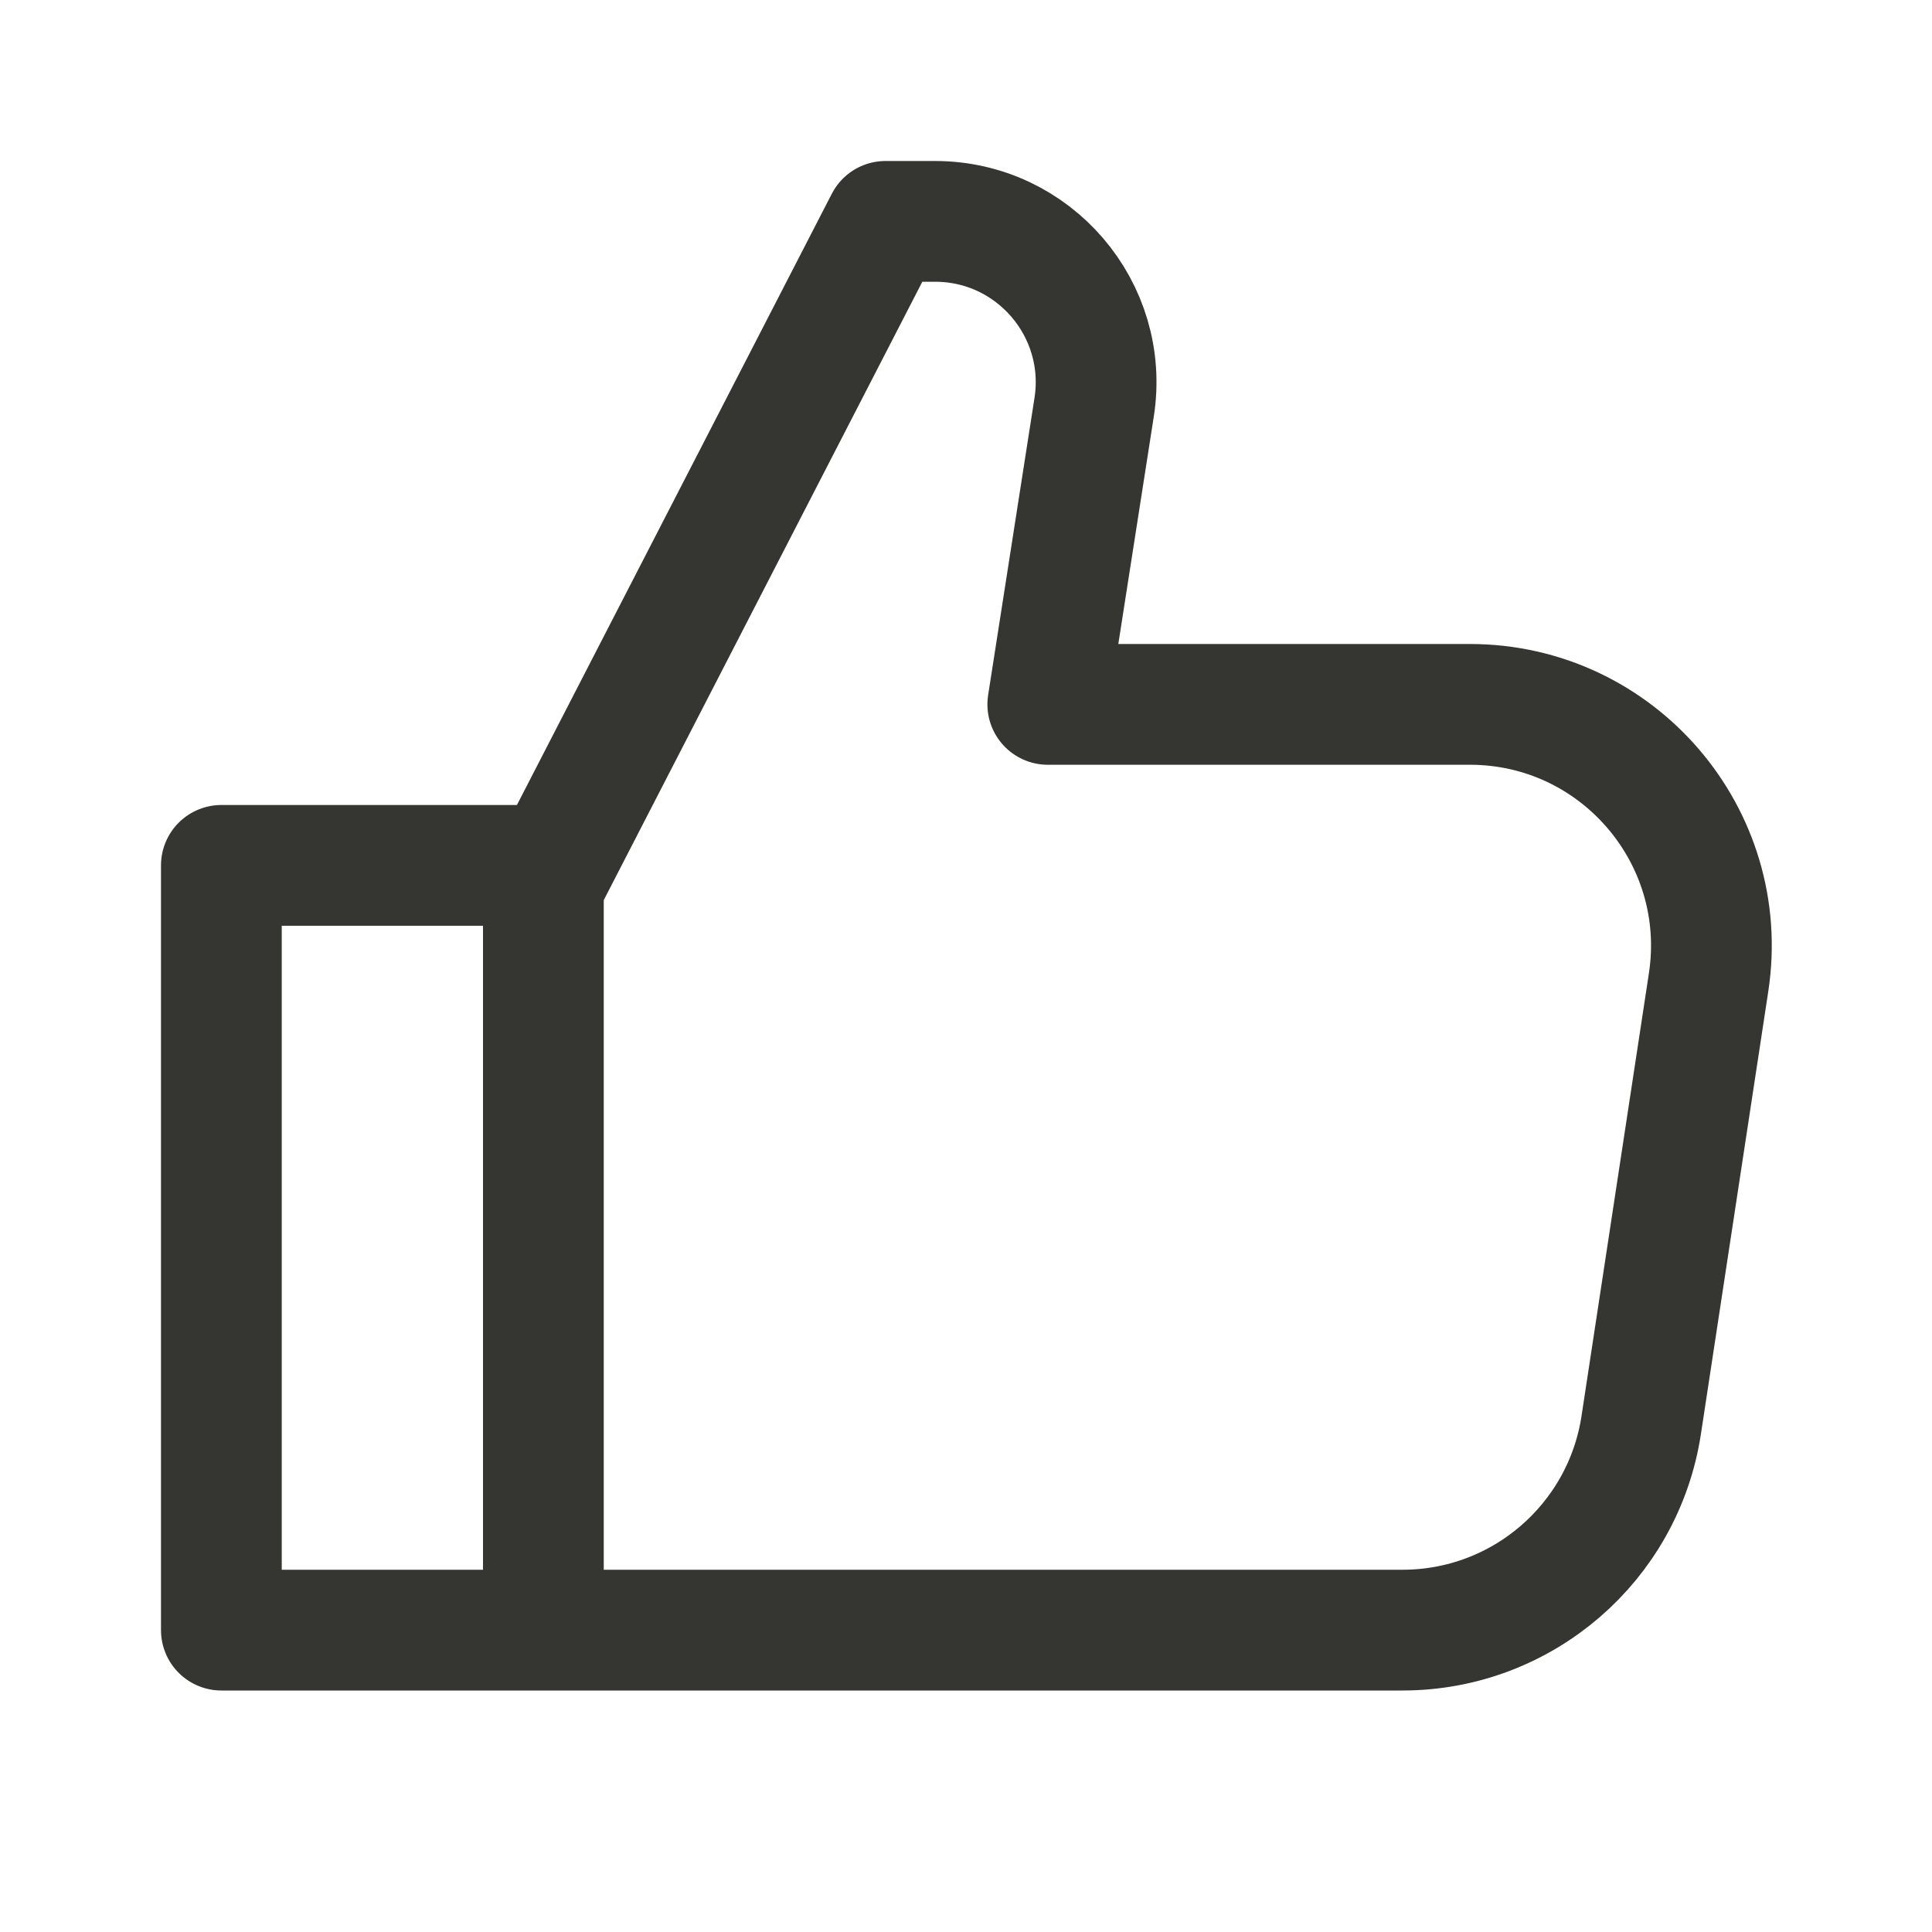 <svg width="24" height="24" viewBox="0 0 24 24" fill="none" xmlns="http://www.w3.org/2000/svg">
<path d="M6.75 10.75H2.75V20.25H6.75M6.75 20.25V11L11 2.75H11.616C12.843 2.75 13.781 3.845 13.592 5.058L13.016 8.75H18.259C20.096 8.75 21.501 10.386 21.225 12.201L20.388 17.701C20.165 19.167 18.905 20.25 17.422 20.25H6.75Z" stroke="#353531" stroke-width="1.5" stroke-linejoin="round"/>
</svg>
